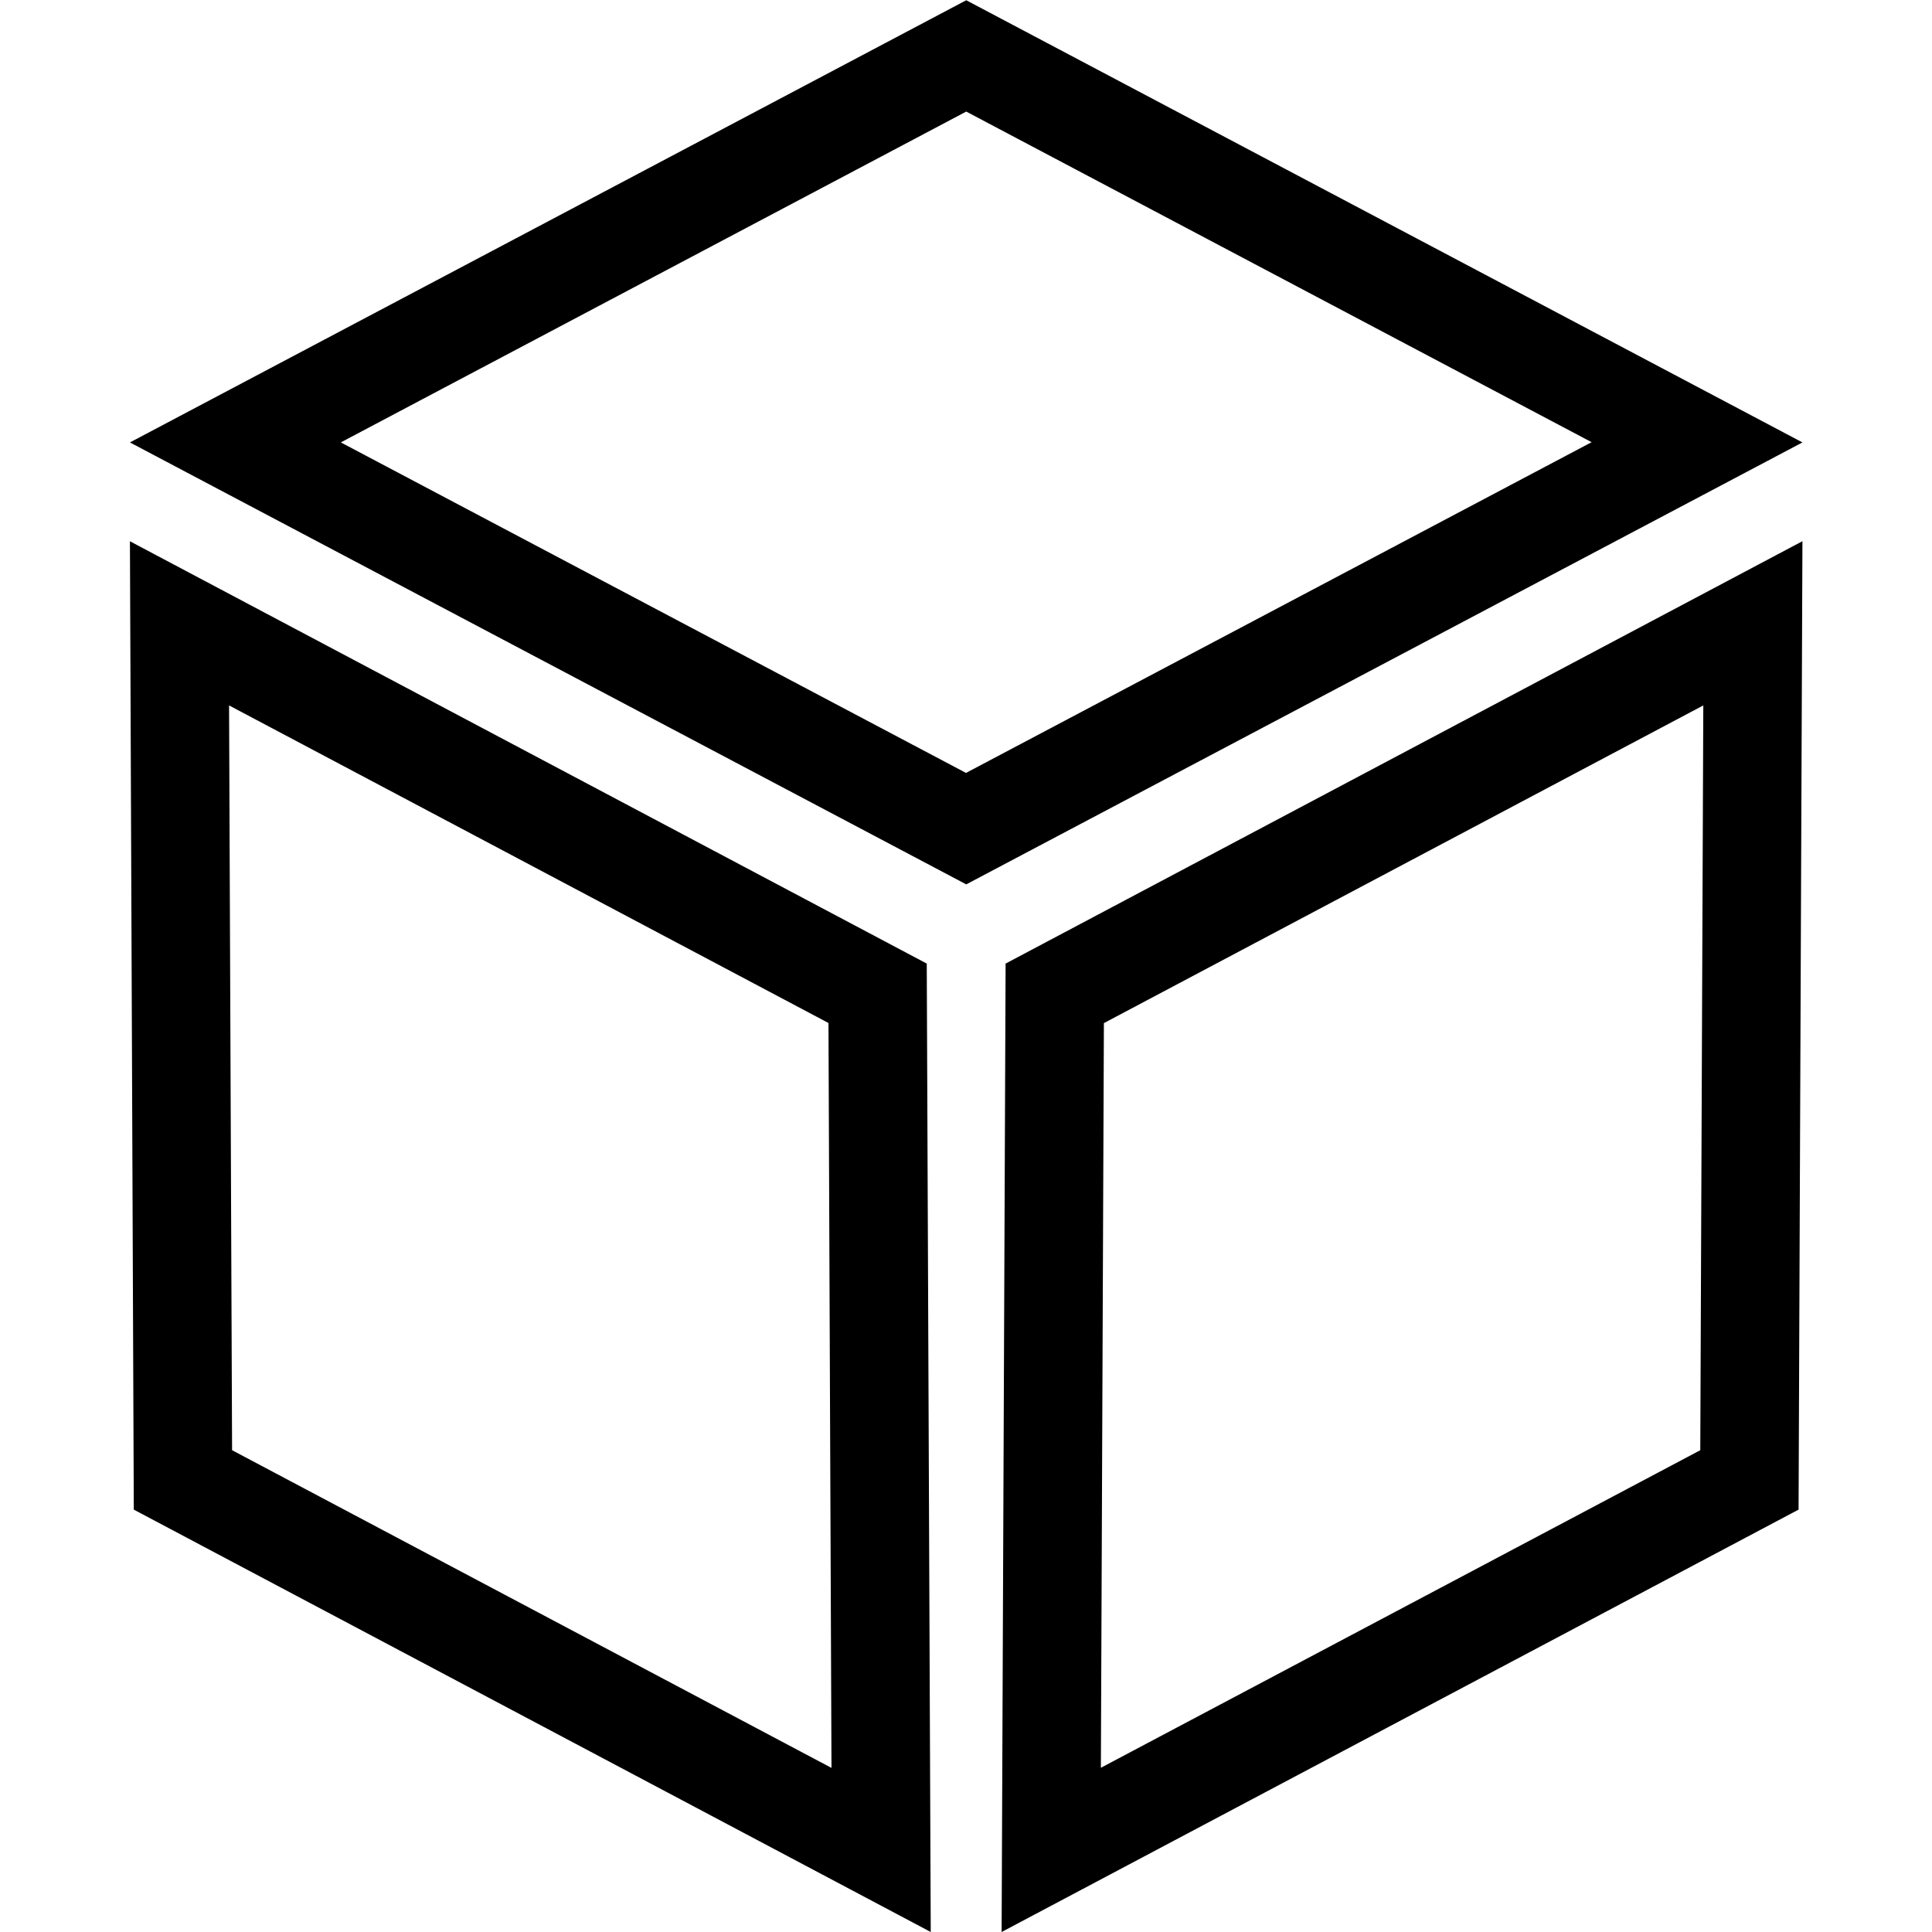 <?xml version="1.0" standalone="no"?><!DOCTYPE svg PUBLIC "-//W3C//DTD SVG 1.1//EN" "http://www.w3.org/Graphics/SVG/1.1/DTD/svg11.dtd"><svg t="1542268296445" class="icon" style="" viewBox="0 0 1024 1024" version="1.1" xmlns="http://www.w3.org/2000/svg" p-id="4014" xmlns:xlink="http://www.w3.org/1999/xlink" width="200" height="200"><defs><style type="text/css"></style></defs><path d="M512.128 0.128L68.864 234.496l443.264 234.24 443.2-234.24L512.128 0.128z m-331.52 234.368l331.52-175.36 331.456 175.232L512 409.664 180.672 234.496z m-111.744 52.352l2.048 513.28L493.312 1024l-2.112-513.28-422.4-223.872z m54.144 481.792L121.408 373.888l317.696 168.32 1.6 394.816L123.008 768.64zM530.88 1024l422.4-223.872 2.048-513.28L532.992 510.72 530.88 1024z m54.208-481.728l317.696-168.384-1.6 394.752-317.696 168.32 1.6-394.688z" p-id="4015"></path></svg>